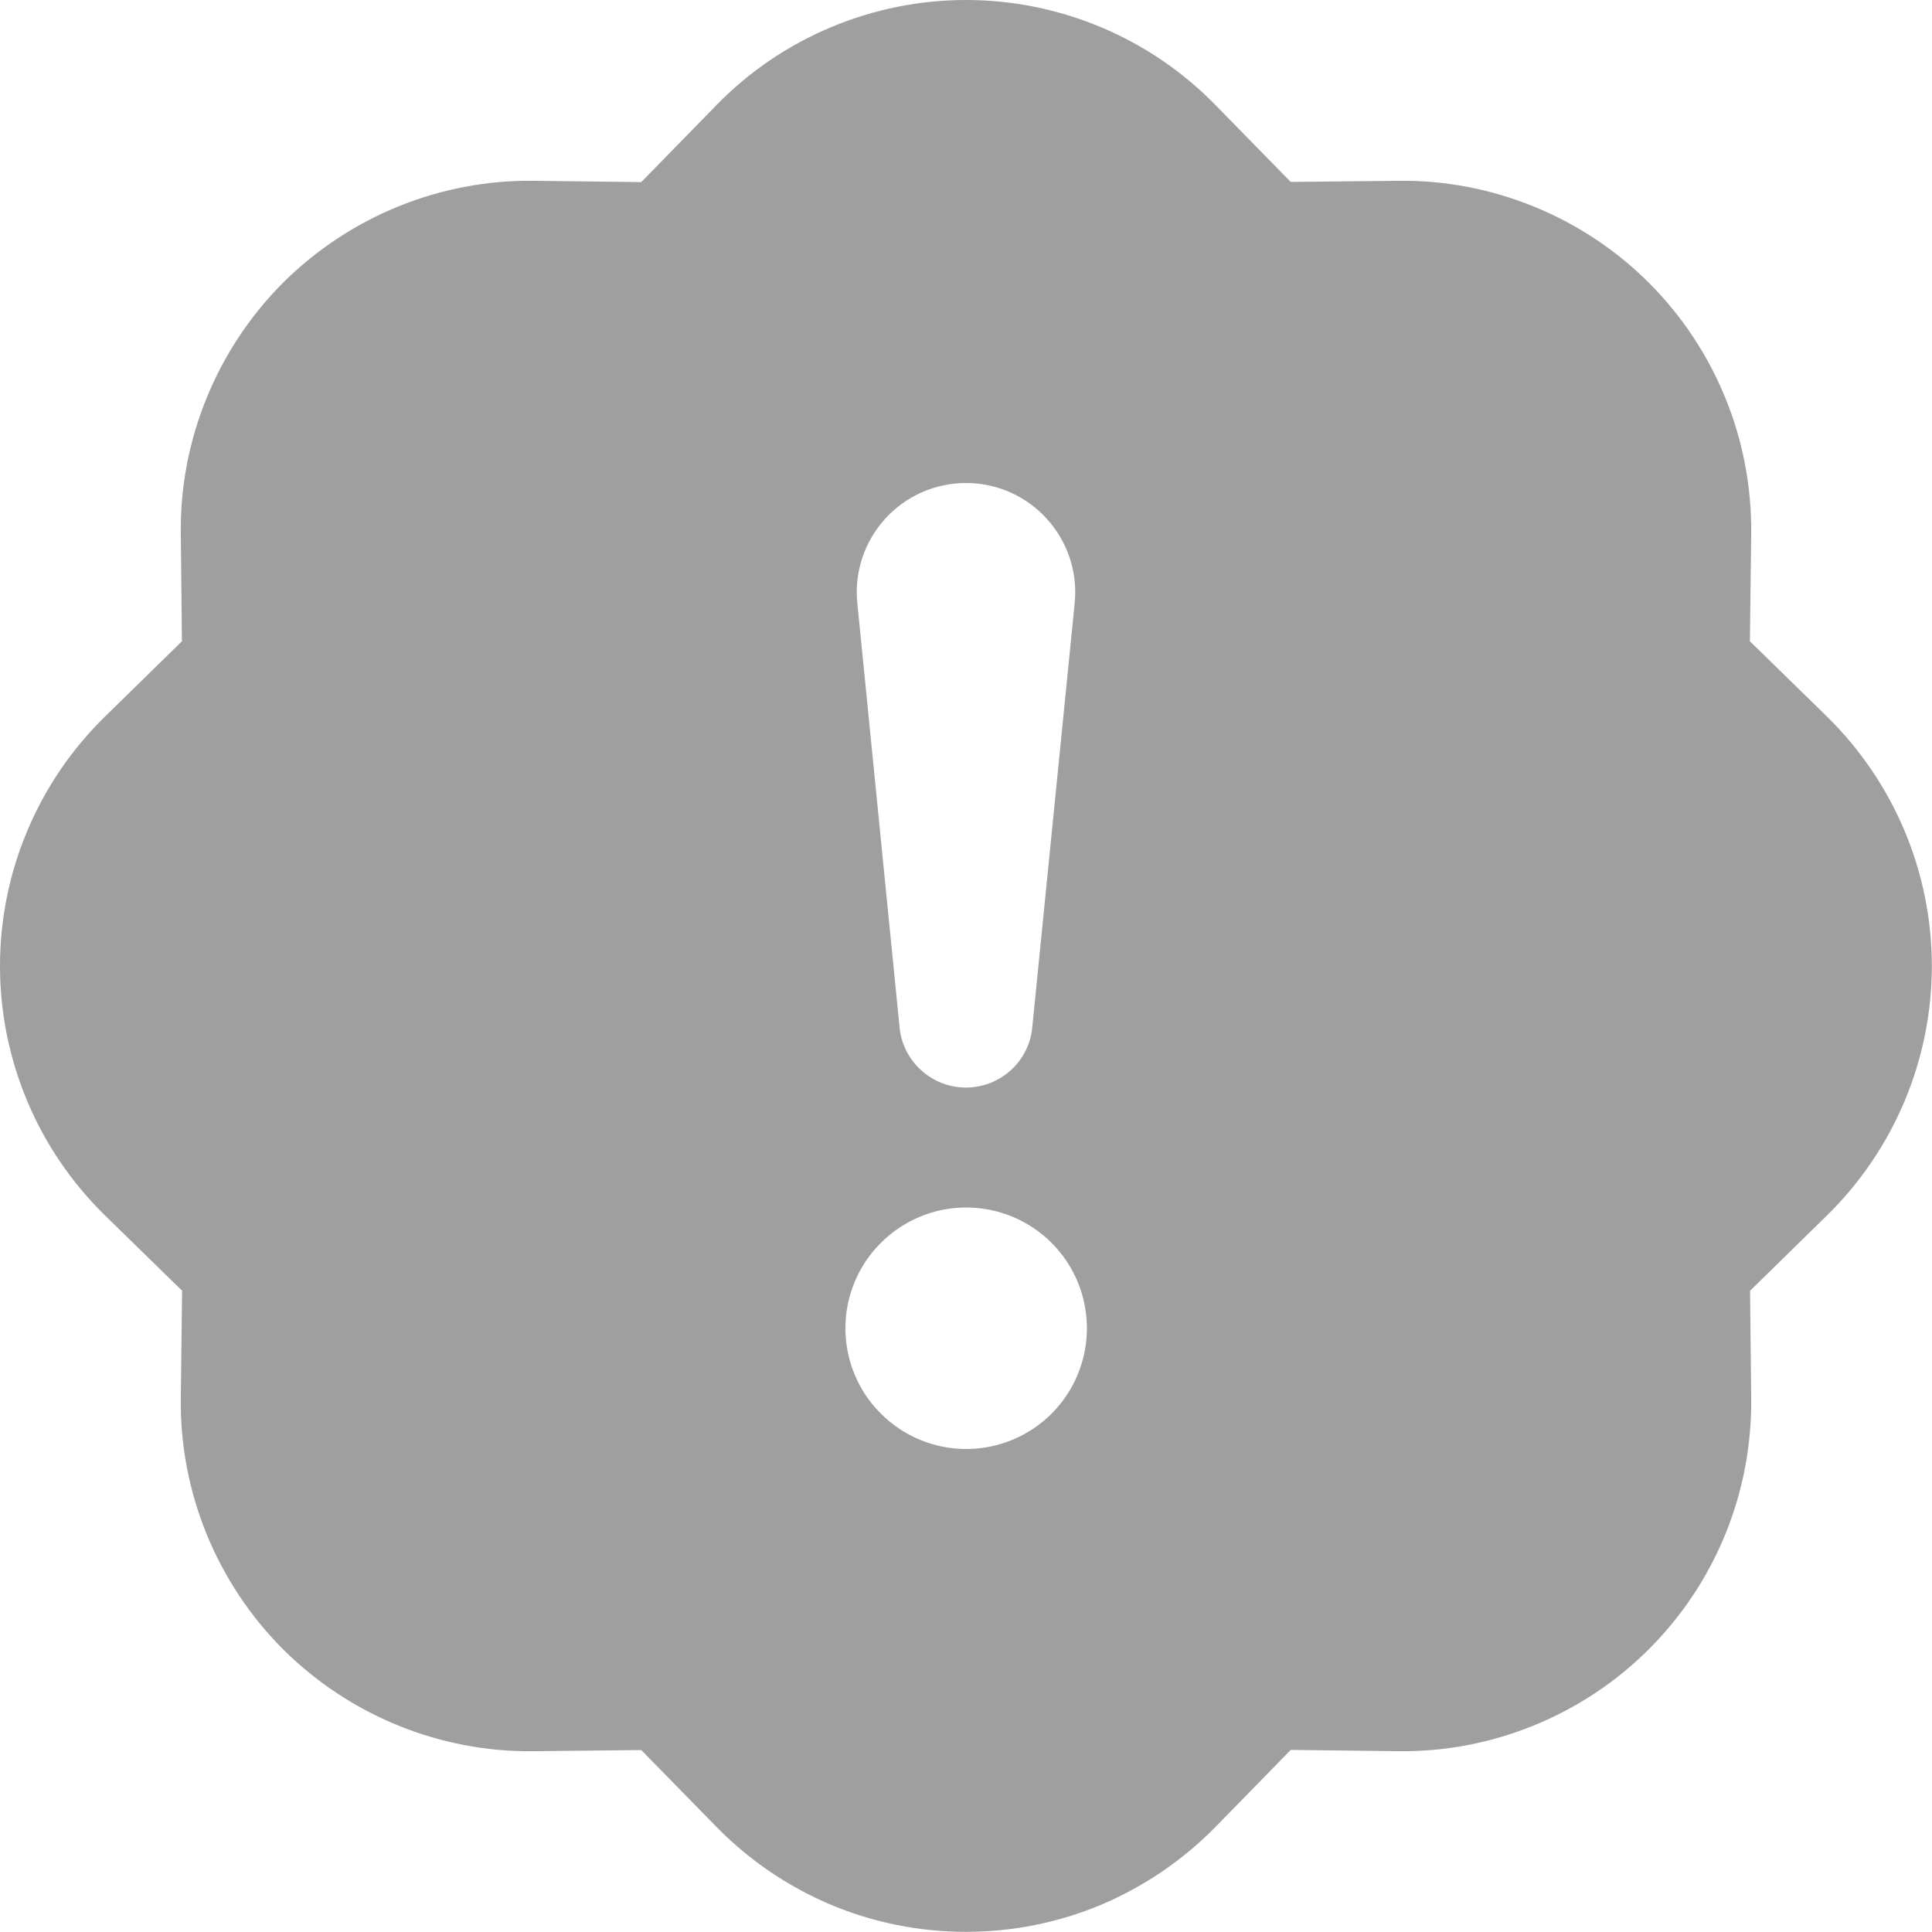 <svg width="12" height="12" viewBox="0 0 12 12" fill="none" xmlns="http://www.w3.org/2000/svg">
<g clip-path="url(#clip0_259_439)">
<path d="M7.55 0.653C7.348 0.446 7.107 0.282 6.841 0.17C6.575 0.058 6.289 -0 6 -0C5.711 -0 5.425 0.058 5.159 0.17C4.893 0.282 4.651 0.446 4.45 0.653L3.983 1.131L3.316 1.123C3.027 1.119 2.74 1.174 2.472 1.283C2.205 1.392 1.962 1.553 1.757 1.757C1.553 1.962 1.392 2.205 1.283 2.473C1.174 2.74 1.119 3.027 1.123 3.316L1.13 3.983L0.653 4.45C0.446 4.652 0.282 4.893 0.17 5.159C0.058 5.425 0 5.711 0 6C0 6.289 0.058 6.575 0.17 6.841C0.282 7.107 0.446 7.348 0.653 7.55L1.131 8.017L1.123 8.684C1.119 8.973 1.174 9.26 1.283 9.528C1.392 9.795 1.553 10.038 1.757 10.243C1.962 10.447 2.205 10.608 2.472 10.717C2.74 10.826 3.027 10.881 3.316 10.877L3.983 10.87L4.45 11.347C4.651 11.553 4.893 11.717 5.159 11.83C5.425 11.942 5.711 11.999 6 11.999C6.289 11.999 6.575 11.942 6.841 11.83C7.107 11.717 7.348 11.553 7.55 11.347L8.017 10.869L8.684 10.877C8.973 10.881 9.26 10.826 9.527 10.717C9.795 10.608 10.038 10.447 10.242 10.243C10.447 10.038 10.608 9.795 10.717 9.528C10.826 9.26 10.88 8.973 10.877 8.684L10.87 8.017L11.347 7.55C11.553 7.348 11.717 7.107 11.829 6.841C11.941 6.575 11.999 6.289 11.999 6C11.999 5.711 11.941 5.425 11.829 5.159C11.717 4.893 11.553 4.652 11.347 4.45L10.869 3.983L10.877 3.316C10.88 3.027 10.826 2.74 10.717 2.473C10.608 2.205 10.447 1.962 10.242 1.757C10.038 1.553 9.795 1.392 9.527 1.283C9.26 1.174 8.973 1.119 8.684 1.123L8.017 1.13L7.55 0.653V0.653ZM6 3C6.401 3 6.715 3.347 6.675 3.746L6.412 6.377C6.404 6.48 6.356 6.576 6.28 6.646C6.203 6.716 6.104 6.755 6 6.755C5.896 6.755 5.796 6.716 5.72 6.646C5.643 6.576 5.596 6.48 5.587 6.377L5.325 3.746C5.315 3.652 5.326 3.557 5.355 3.467C5.385 3.377 5.433 3.294 5.497 3.223C5.56 3.153 5.638 3.097 5.725 3.058C5.811 3.02 5.905 3 6 3ZM6.001 7.5C6.2 7.5 6.391 7.579 6.532 7.72C6.672 7.86 6.751 8.051 6.751 8.25C6.751 8.449 6.672 8.64 6.532 8.78C6.391 8.921 6.2 9 6.001 9C5.802 9 5.612 8.921 5.471 8.78C5.33 8.64 5.251 8.449 5.251 8.25C5.251 8.051 5.33 7.86 5.471 7.72C5.612 7.579 5.802 7.5 6.001 7.5Z" fill="#9F9F9F"/>
</g>
<defs>
<clipPath id="clip0_259_439">
<rect width="12" height="12" fill="white"/>
</clipPath>
</defs>
</svg>
